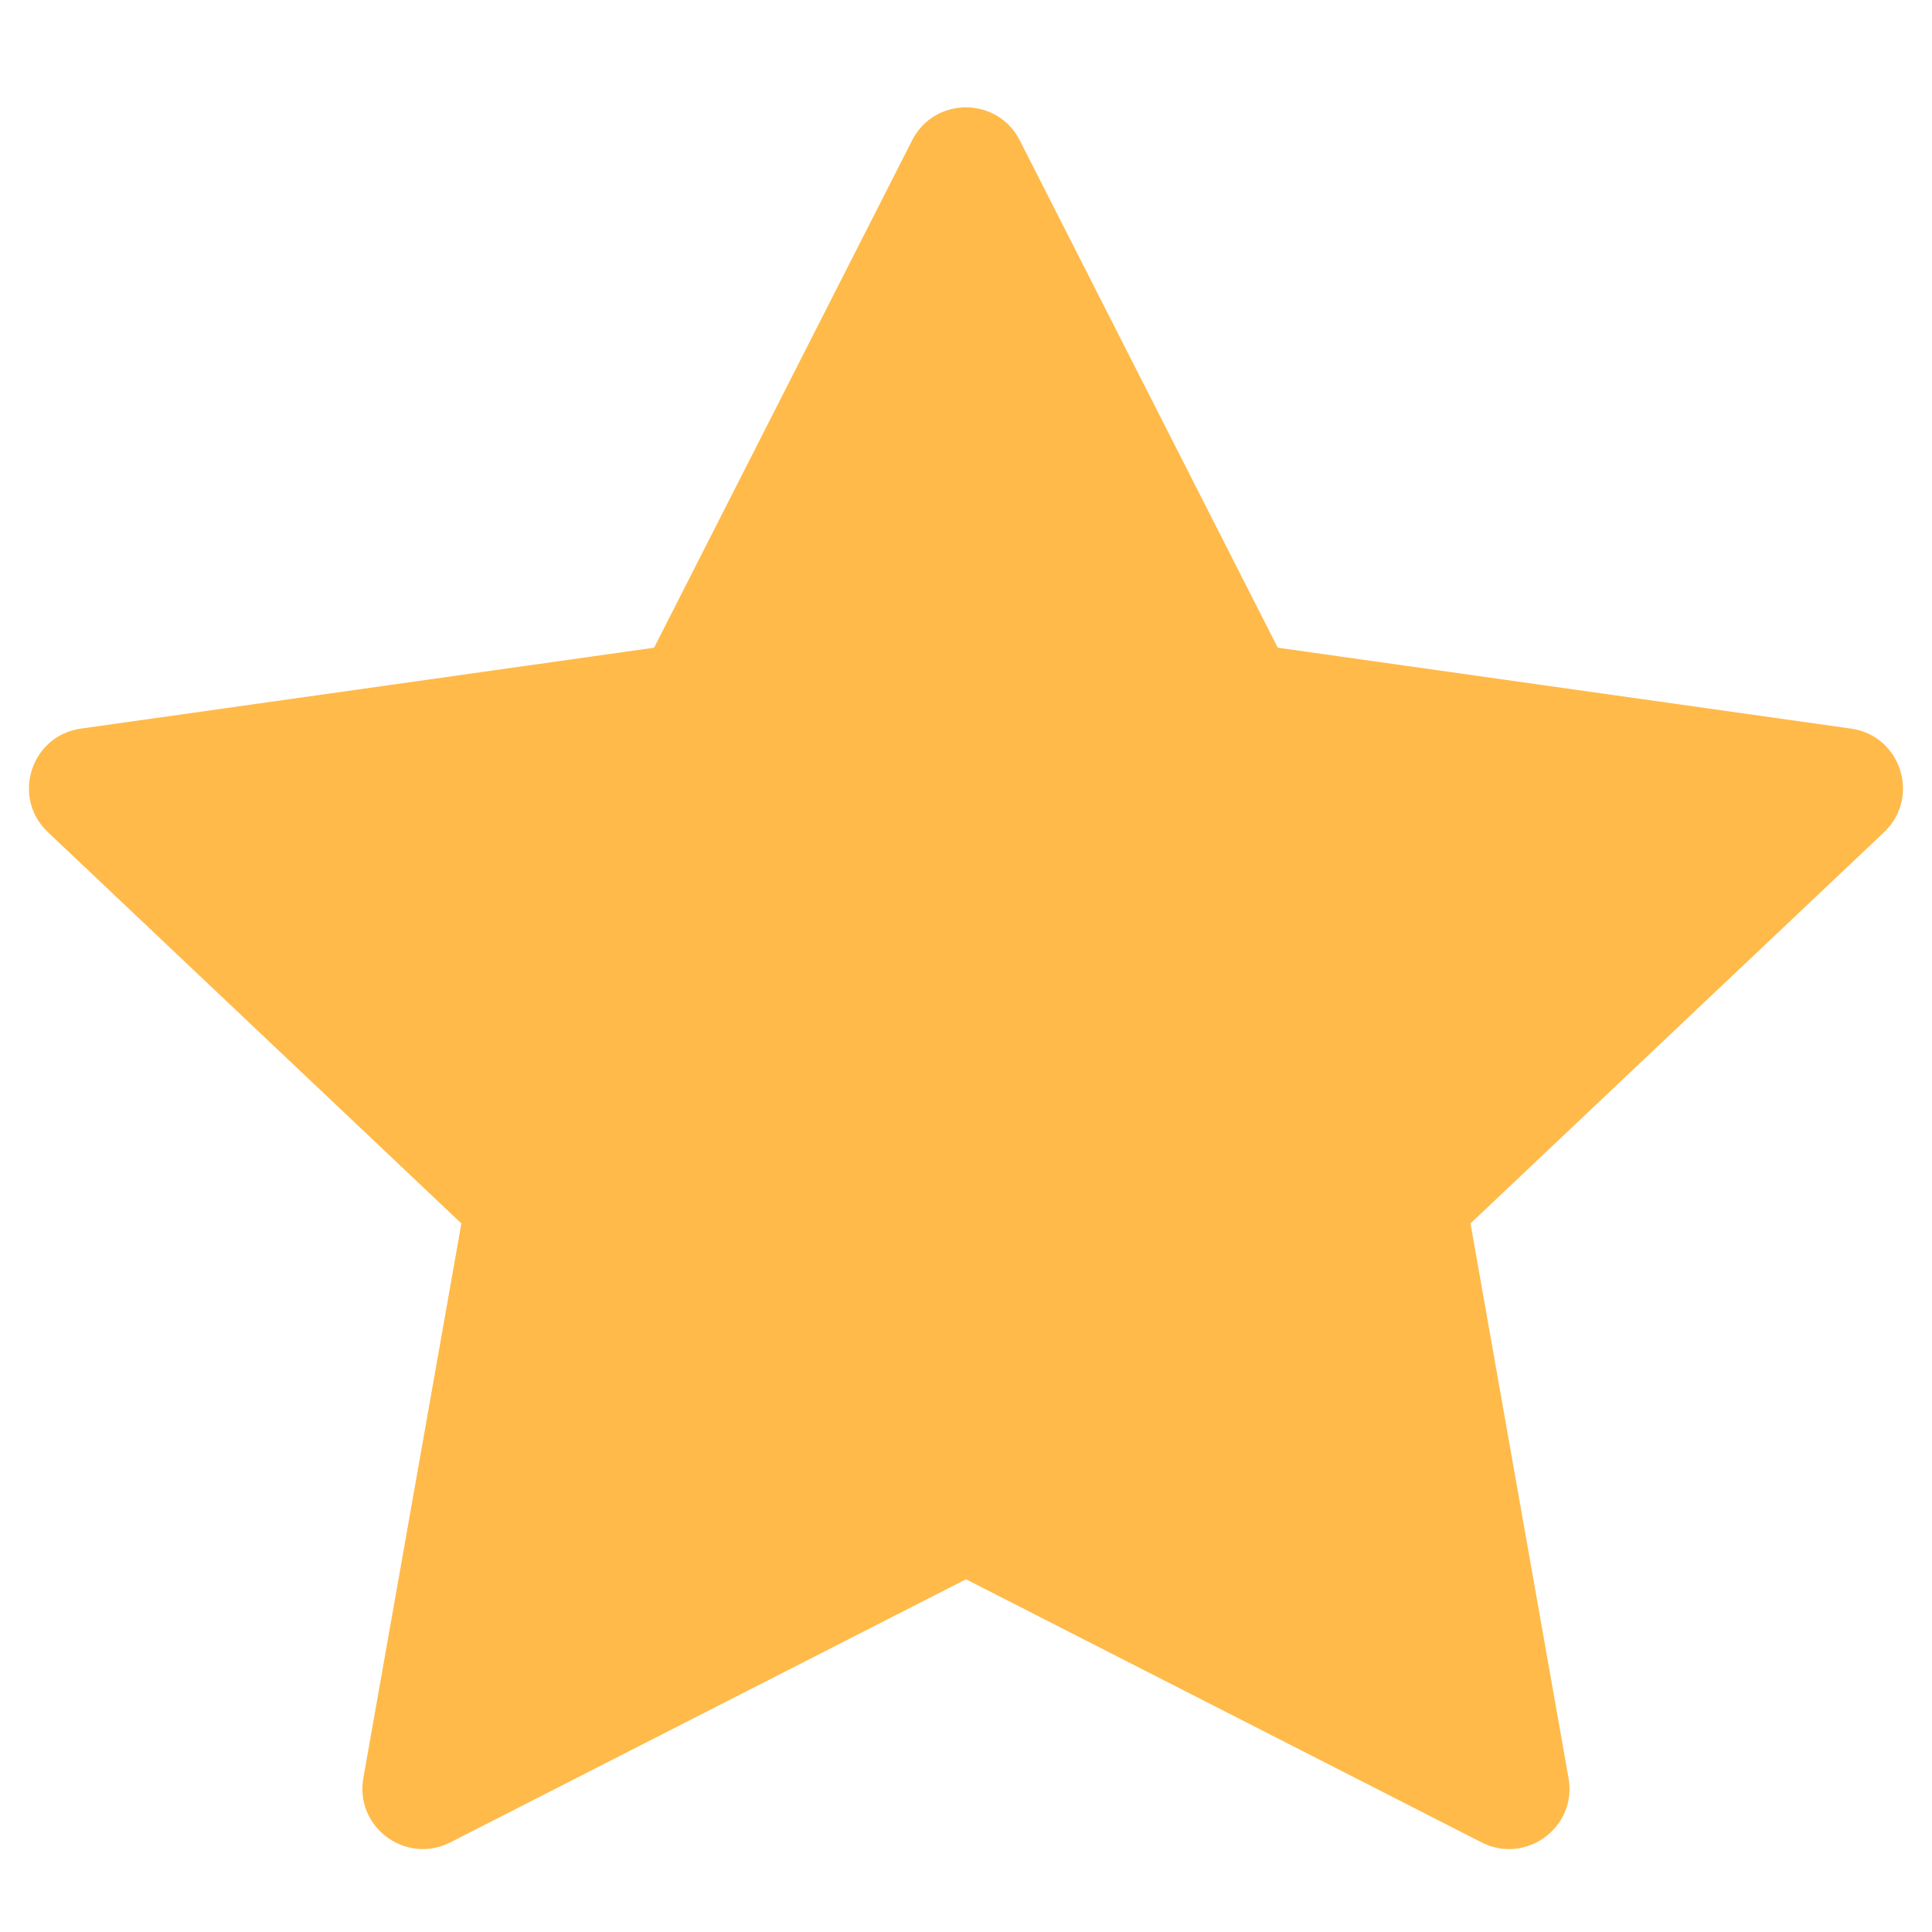 <svg width="16" height="16" viewBox="0 0 16 16" fill="none" xmlns="http://www.w3.org/2000/svg">
<path fill-rule="evenodd" clip-rule="evenodd" d="M8 13.079L3.729 15.258C3.361 15.445 2.938 15.132 3.009 14.726L3.821 10.132L0.397 6.892C0.092 6.604 0.256 6.092 0.67 6.034L5.417 5.364L7.554 1.162C7.739 0.798 8.26 0.798 8.445 1.162L10.582 5.364L15.329 6.034C15.744 6.092 15.907 6.604 15.603 6.892L12.178 10.132L12.99 14.726C13.062 15.132 12.638 15.445 12.27 15.258L8 13.079Z" fill="#FFBA49"/>
</svg>

